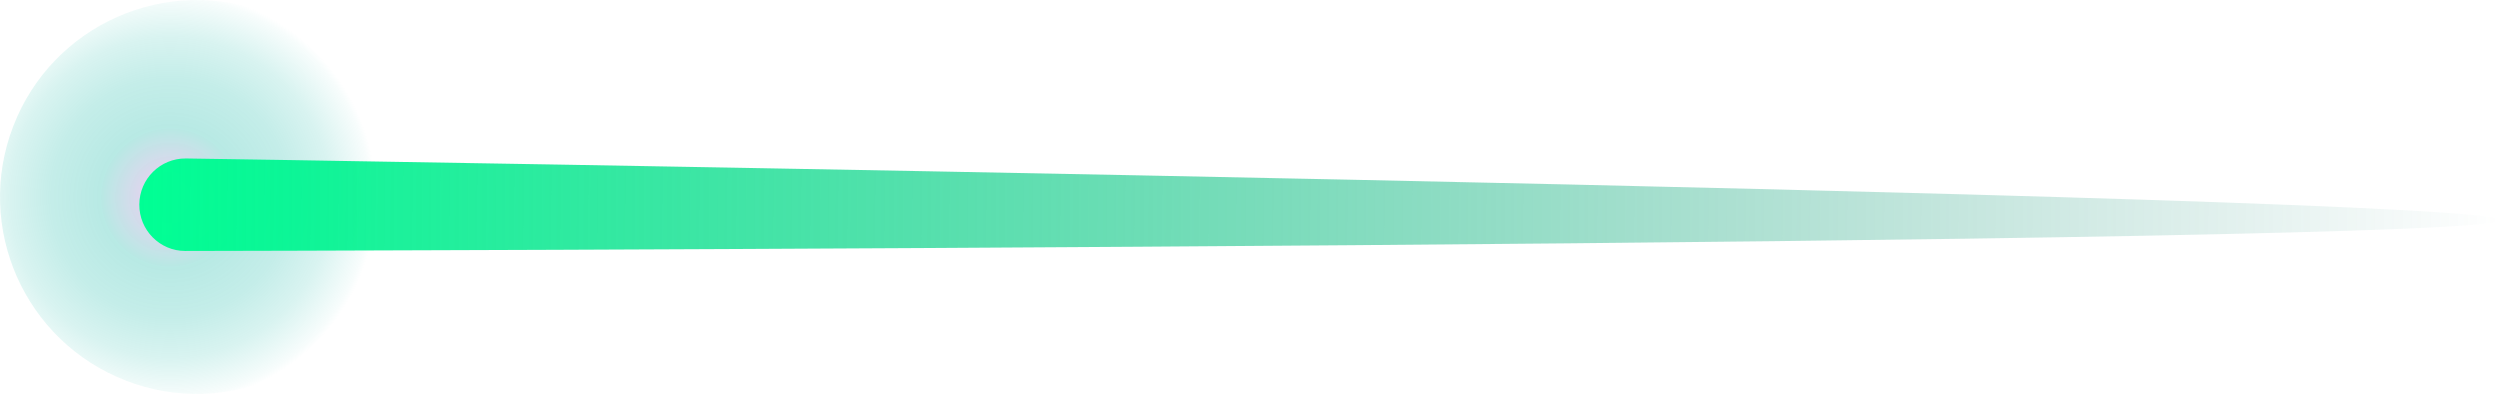 <?xml version="1.0" encoding="UTF-8"?><svg id="Layer_1" xmlns="http://www.w3.org/2000/svg" xmlns:xlink="http://www.w3.org/1999/xlink" viewBox="0 0 229.71 36.2"><defs><style>.cls-1{fill:url(#radial-gradient);}.cls-2{fill:url(#linear-gradient);}</style><radialGradient id="radial-gradient" cx="-360.39" cy="481.38" fx="-360.39" fy="481.38" r="1" gradientTransform="translate(6773.65 9170.93) rotate(.38) scale(18.92 -18.92)" gradientUnits="userSpaceOnUse"><stop offset="0" stop-color="#eb48db" stop-opacity=".3"/><stop offset=".34" stop-color="#00b29f" stop-opacity=".28"/><stop offset=".58" stop-color="#00b29f" stop-opacity=".23"/><stop offset=".78" stop-color="#00b29f" stop-opacity=".15"/><stop offset=".97" stop-color="#00b29f" stop-opacity=".03"/><stop offset="1" stop-color="#13b8a6" stop-opacity="0"/></radialGradient><linearGradient id="linear-gradient" x1="-180.31" y1="77.6" x2="36.57" y2="81.54" gradientTransform="translate(191.11 100.89) rotate(1.44) scale(1 -1)" gradientUnits="userSpaceOnUse"><stop offset="0" stop-color="#00ff94"/><stop offset="1" stop-color="#007262" stop-opacity="0"/></linearGradient></defs><path class="cls-1" d="m11.58,34.98c9.32,3.6,19.79-1.05,23.39-10.37,3.6-9.32-1.04-19.8-10.37-23.39C15.29-2.38,4.81,2.27,1.22,11.59c-3.6,9.32,1.04,19.8,10.37,23.39Z"/><path class="cls-2" d="m229.71,20.23c-.02,2.35-210.33,2.84-212.69,2.83-2.35,0-4.24-1.93-4.22-4.28.02-2.35,1.93-4.24,4.28-4.22,2.35.02,212.63,3.31,212.63,5.66Z"/></svg>